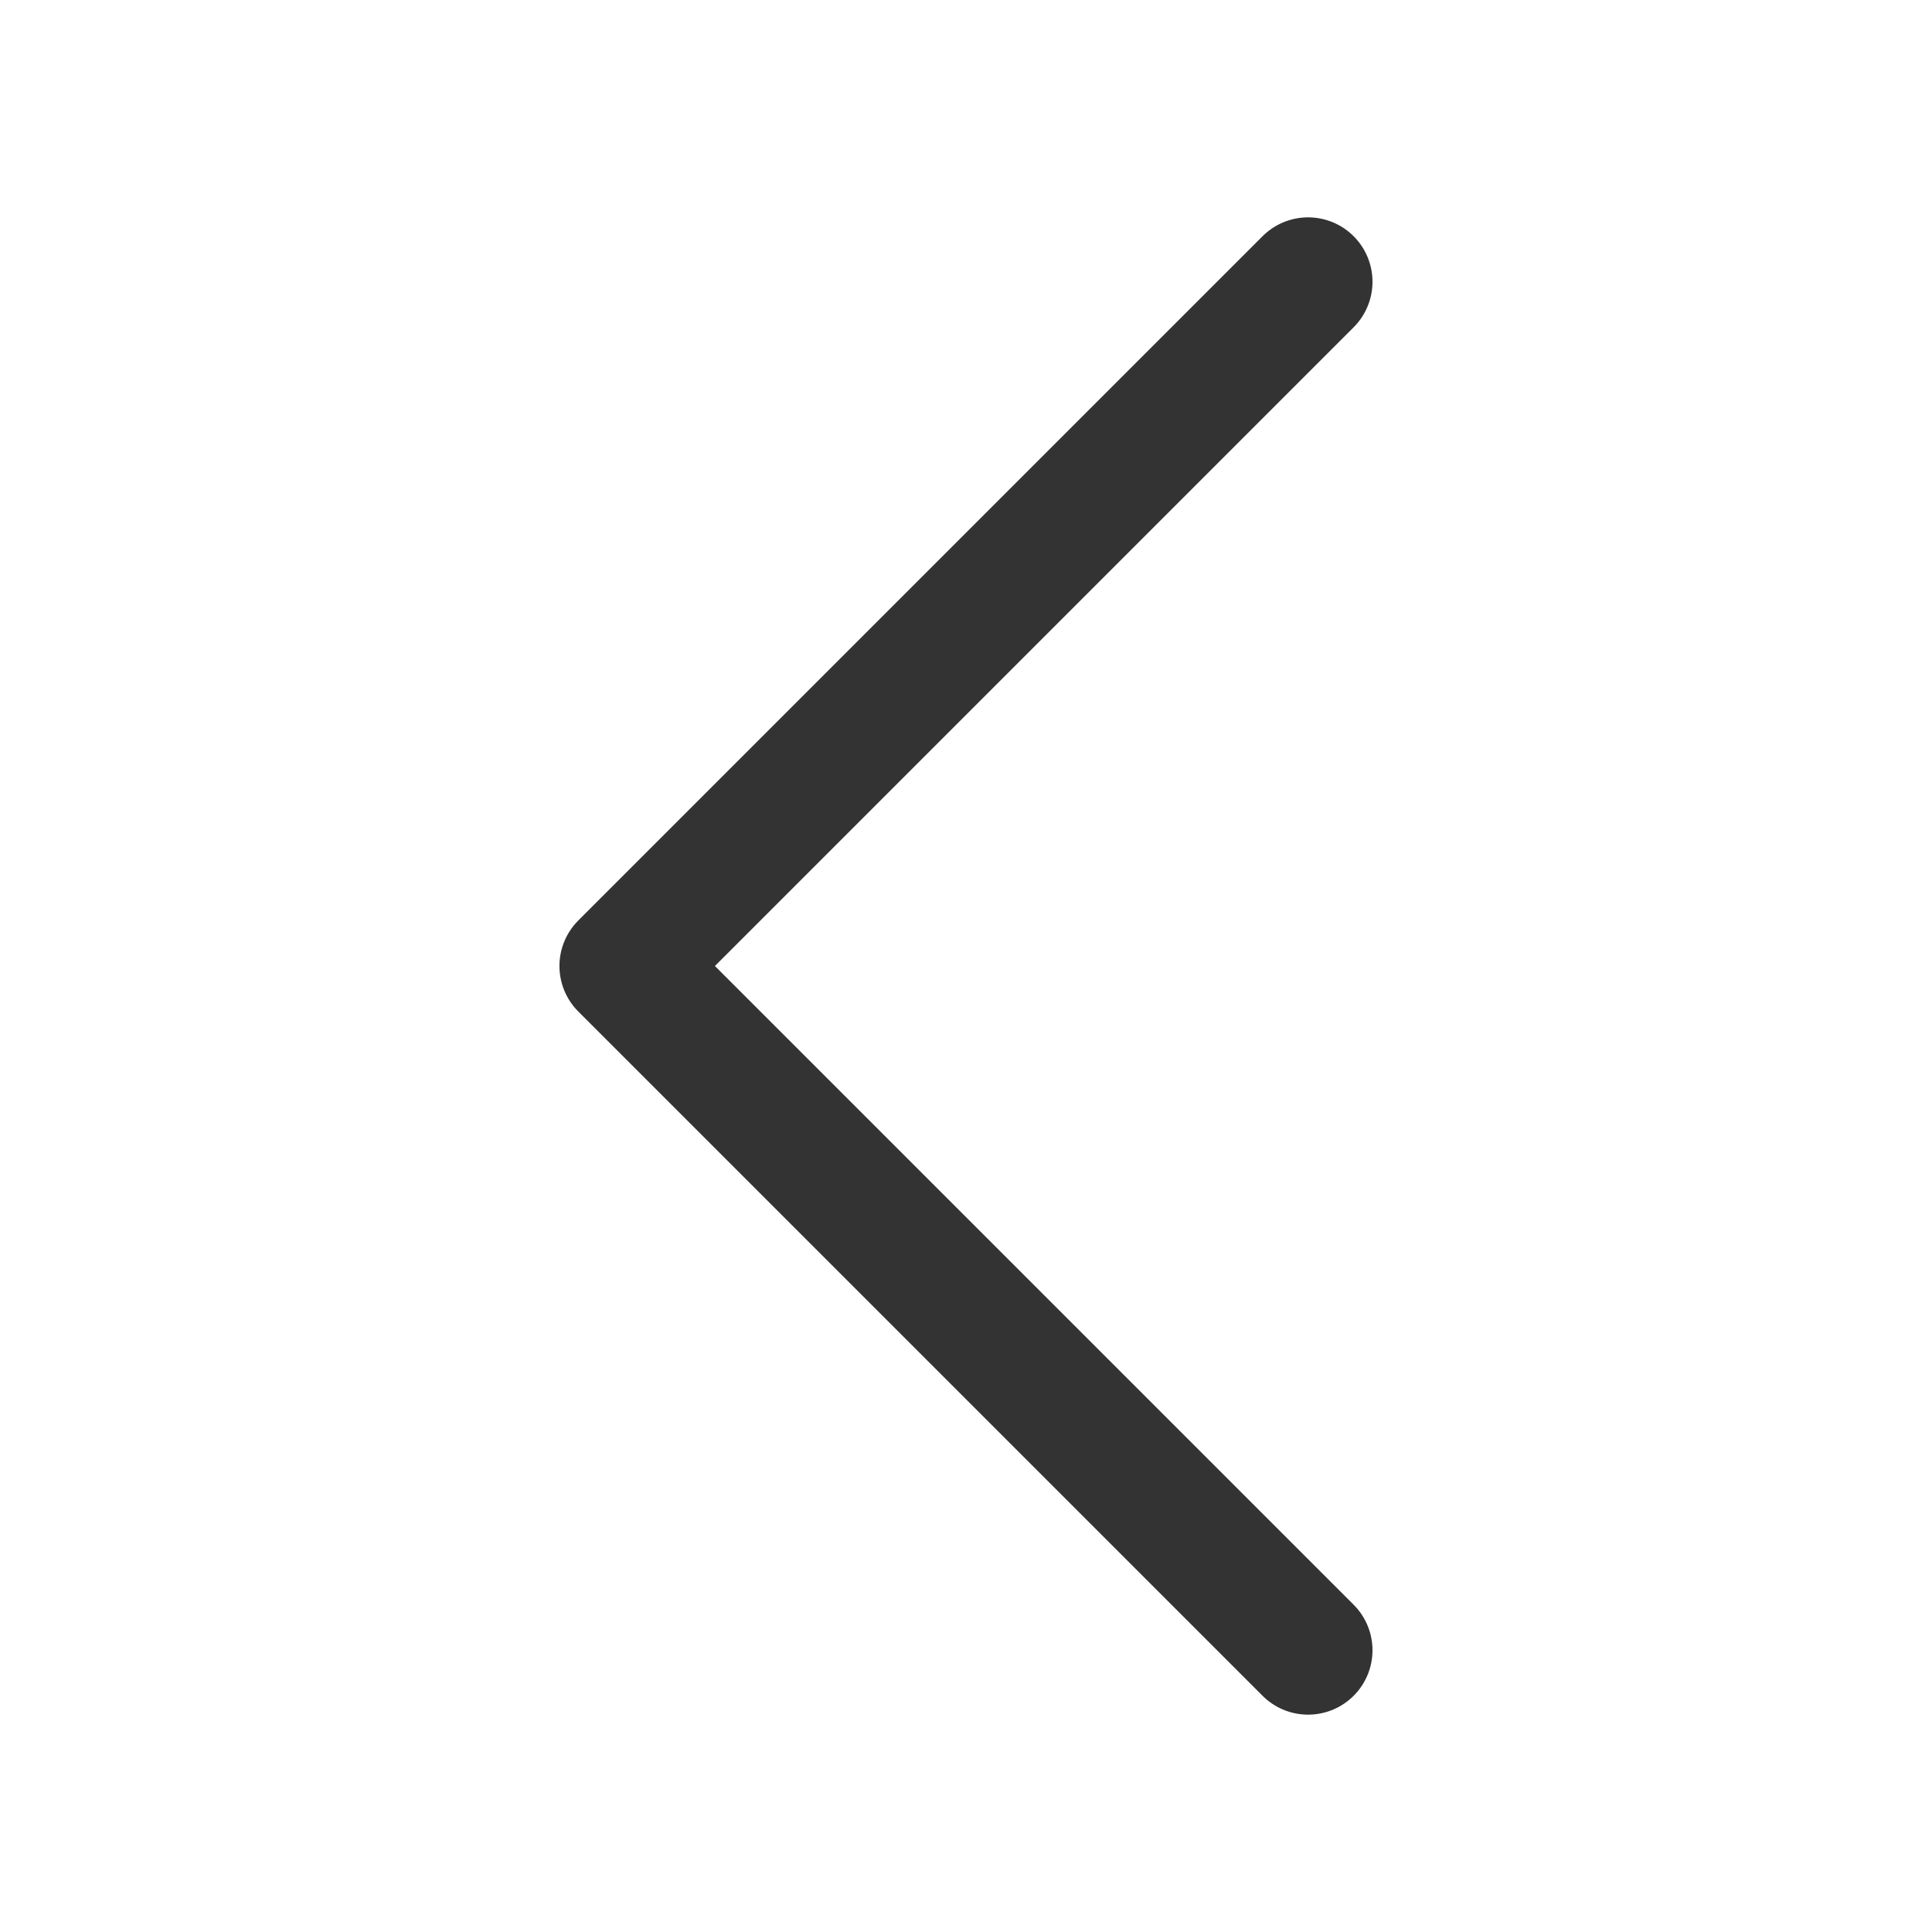 <svg xmlns="http://www.w3.org/2000/svg" width="30" height="30" viewBox="0 0 30 30"><defs><style>.a,.b{fill:none;}.a{stroke:#333;stroke-linecap:round;stroke-linejoin:round;stroke-width:2px;}</style></defs><path class="a" d="M72.625,49.25,62,38.625,72.625,28" transform="translate(-52.313 -23.625)"/><rect class="b" width="30" height="30" transform="translate(30) rotate(90)"/></svg>